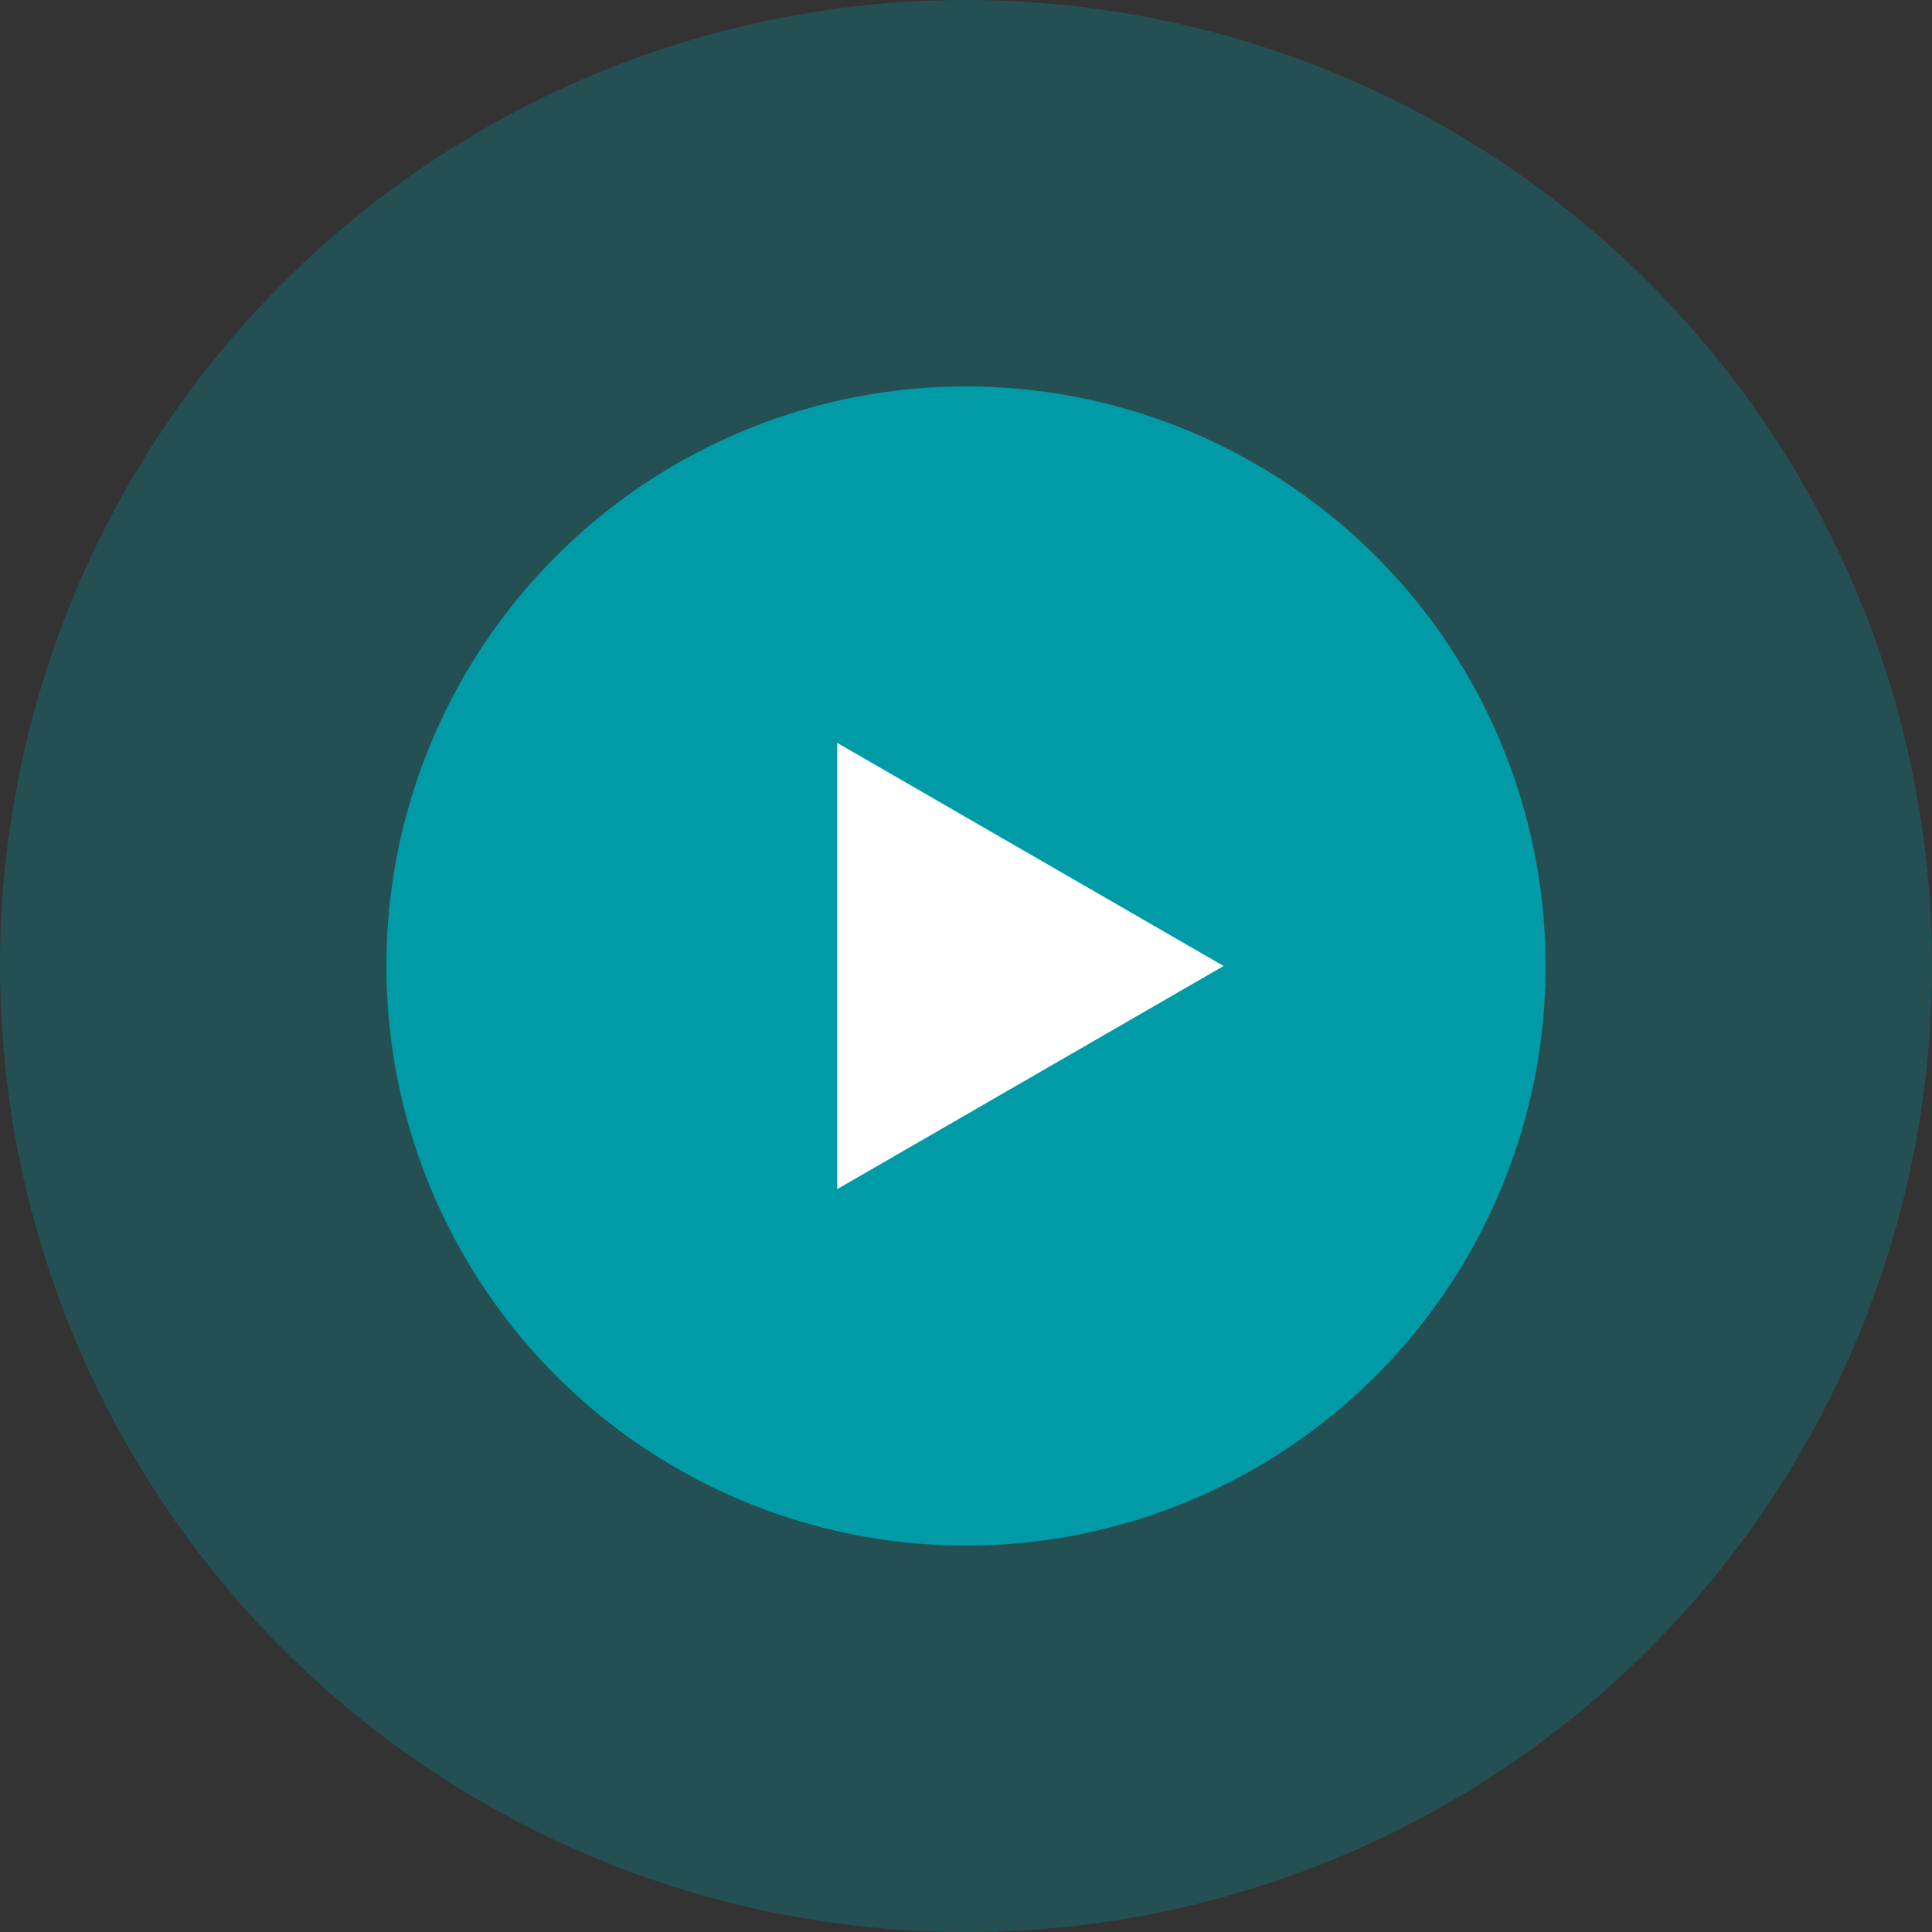 <svg width="40" height="40" viewBox="0 0 40 40" fill="none" xmlns="http://www.w3.org/2000/svg">
<rect x="0" y="0" width="40" height="40" fill="#333333" stroke="none"/>
<circle cx="20" cy="20" r="20" fill="#009BA7" fill-opacity="0.28"/>
<circle cx="20" cy="20" r="12" fill="#009BA7"/>
<path d="M18.834 17.979L22.334 20L18.834 22.021V17.979Z" fill="#009BA7" stroke="white" stroke-width="3"/>
</svg>
